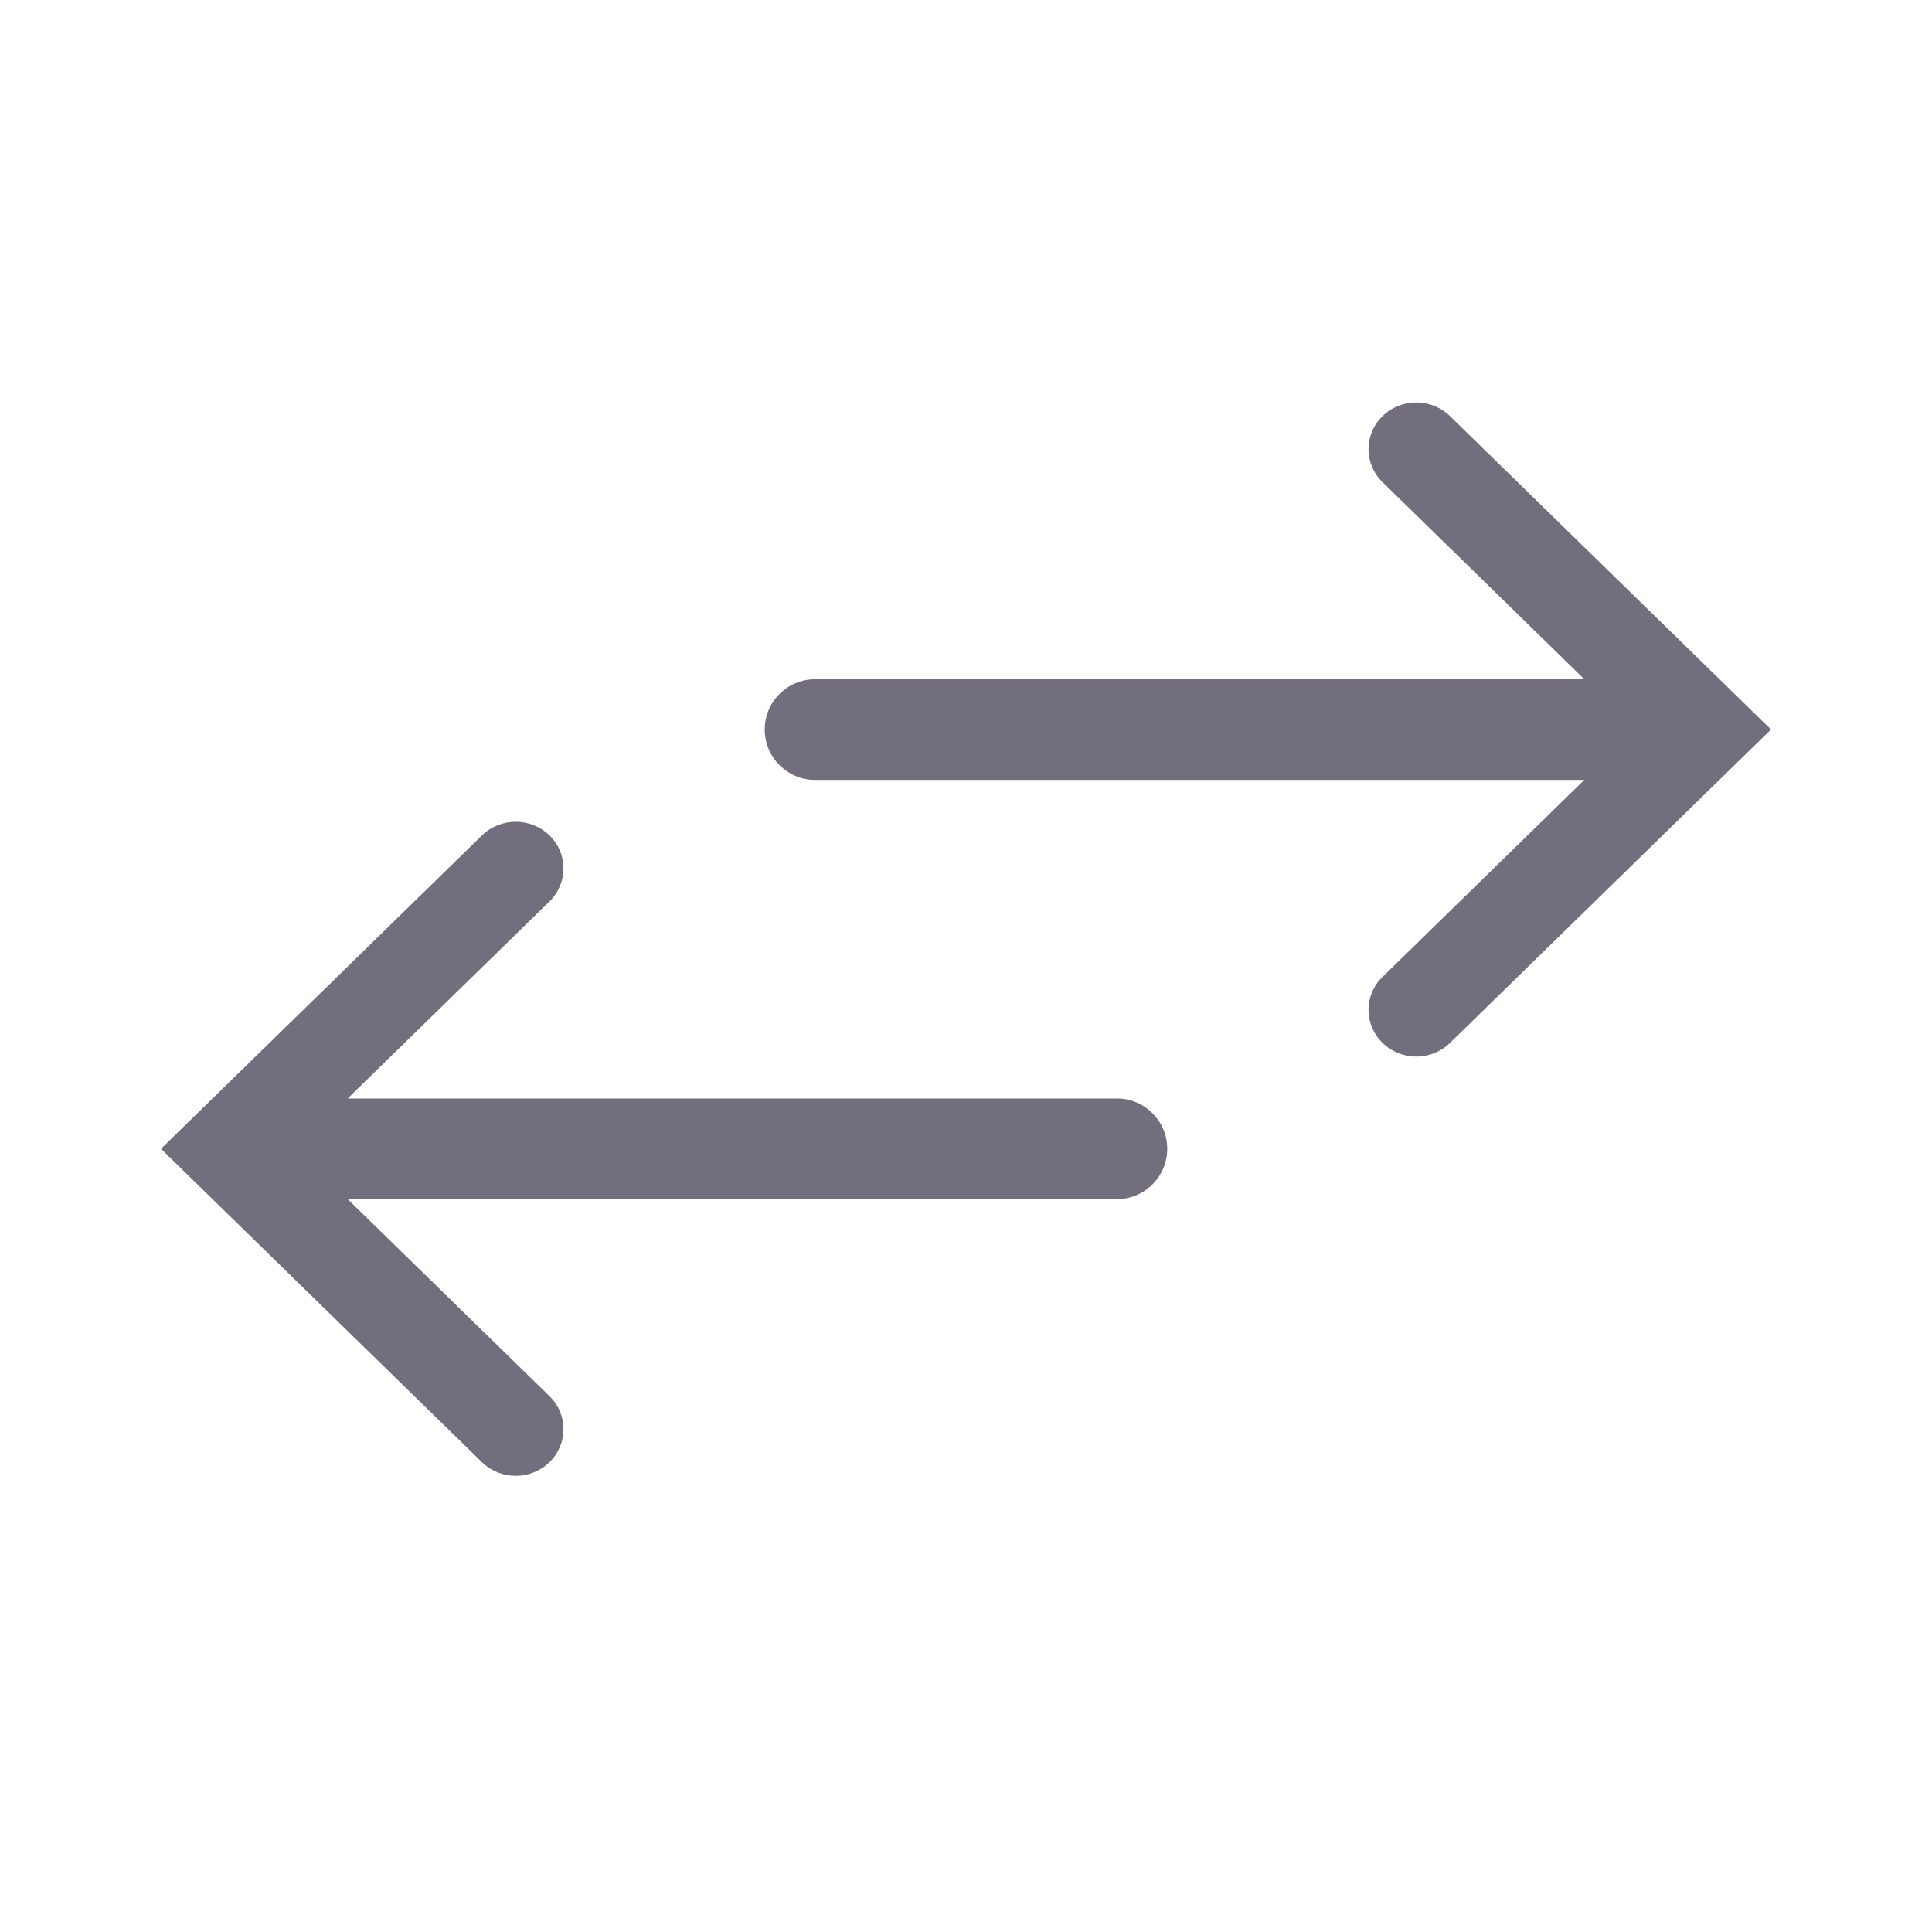 <svg width="24" height="24" viewBox="0 0 24 24" fill="none" xmlns="http://www.w3.org/2000/svg">
<path fill-rule="evenodd" clip-rule="evenodd" d="M5.987 10.378L2 14.271L5.987 18.164C6.219 18.39 6.594 18.39 6.826 18.164C7.058 17.937 7.058 17.57 6.826 17.344L4.319 14.896H13.875C14.22 14.896 14.5 14.616 14.5 14.271C14.5 13.926 14.22 13.646 13.875 13.646H4.319L6.826 11.198C7.058 10.971 7.058 10.604 6.826 10.378C6.594 10.152 6.219 10.152 5.987 10.378Z" fill="#736E7D"/>
<path fill-rule="evenodd" clip-rule="evenodd" d="M18.013 12.955L22 9.062L18.013 5.17C17.781 4.943 17.406 4.943 17.174 5.17C16.942 5.396 16.942 5.763 17.174 5.989L19.681 8.438H10.125C9.78 8.438 9.5 8.717 9.5 9.062C9.5 9.408 9.78 9.688 10.125 9.688H19.681L17.174 12.136C16.942 12.362 16.942 12.729 17.174 12.955C17.406 13.182 17.781 13.182 18.013 12.955Z" fill="#736E7D"/>
</svg>

